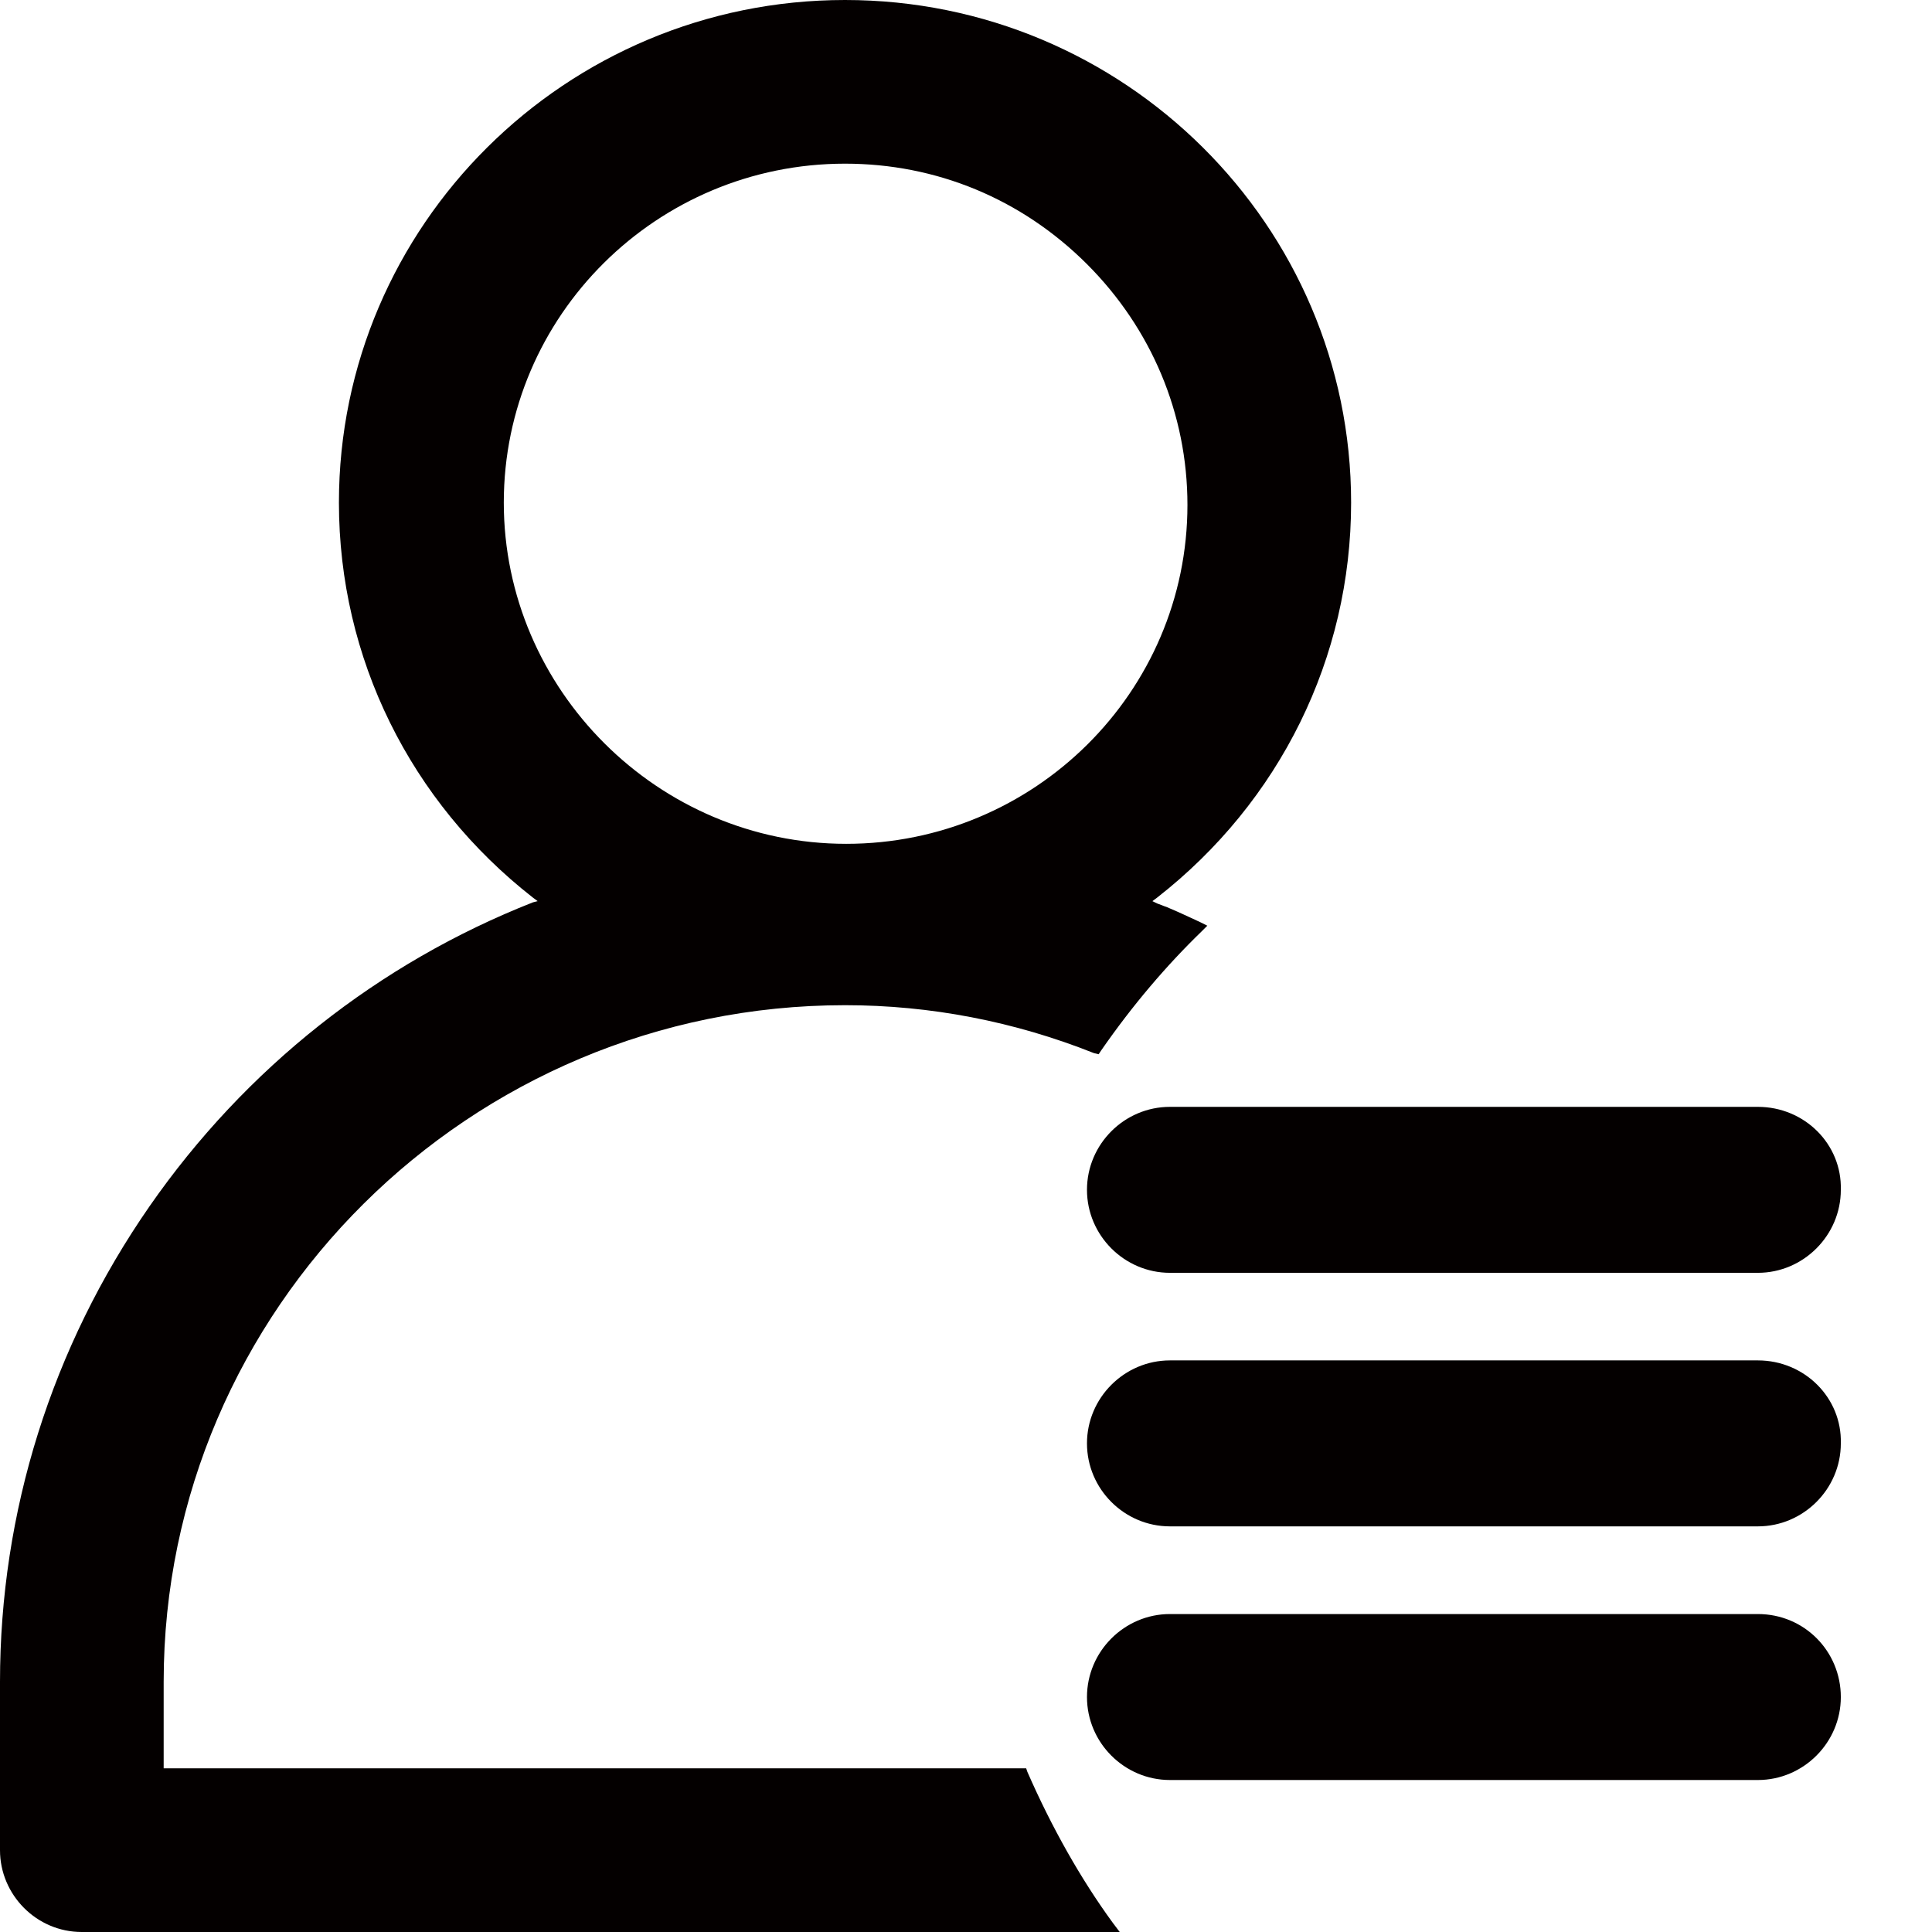 <svg width="21" height="21" viewBox="0 0 21 21" fill="none" xmlns="http://www.w3.org/2000/svg">
<path fill-rule="evenodd" clip-rule="evenodd" d="M11.154 19.221L11.167 19.259C11.434 19.869 11.751 20.428 12.094 20.898L12.171 21H0.889C0.394 21 0 20.593 0 20.111V18.281C0 16.439 0.559 14.648 1.626 13.111C2.668 11.612 4.116 10.468 5.793 9.808L5.844 9.795L5.793 9.757C4.459 8.715 3.684 7.152 3.684 5.463C3.684 2.452 6.149 0 9.185 0C12.221 0 14.686 2.452 14.686 5.463C14.686 7.152 13.911 8.715 12.577 9.757L12.526 9.795L12.577 9.82C12.596 9.827 12.612 9.833 12.628 9.839C12.644 9.846 12.66 9.852 12.679 9.858C12.761 9.892 12.844 9.93 12.924 9.967C12.966 9.987 13.007 10.006 13.047 10.024L13.123 10.062L13.06 10.125C12.679 10.494 12.31 10.926 11.967 11.421L11.942 11.459L11.891 11.447C11.027 11.103 10.113 10.926 9.185 10.926C5.107 10.926 1.779 14.229 1.779 18.281V19.221H11.154ZM9.185 1.779C7.14 1.779 5.476 3.43 5.476 5.463C5.476 7.495 7.152 9.172 9.198 9.172C11.243 9.172 12.907 7.521 12.907 5.488C12.907 4.497 12.514 3.57 11.815 2.871C11.103 2.16 10.176 1.779 9.185 1.779ZM12.717 17.544H19.107C19.615 17.544 20.009 17.951 20.009 18.446C20.009 18.942 19.602 19.348 19.107 19.348H12.717C12.221 19.348 11.815 18.942 11.815 18.446C11.815 17.951 12.221 17.544 12.717 17.544ZM12.717 14.787H19.107C19.615 14.787 20.022 15.194 20.009 15.689C20.009 16.185 19.602 16.591 19.107 16.591H12.717C12.221 16.591 11.815 16.185 11.815 15.689C11.815 15.194 12.221 14.787 12.717 14.787ZM12.717 12.031H19.107C19.615 12.031 20.022 12.437 20.009 12.933C20.009 13.428 19.602 13.835 19.107 13.835H12.717C12.221 13.835 11.815 13.428 11.815 12.933C11.815 12.437 12.221 12.031 12.717 12.031Z" fill="#040000"/>
</svg>
